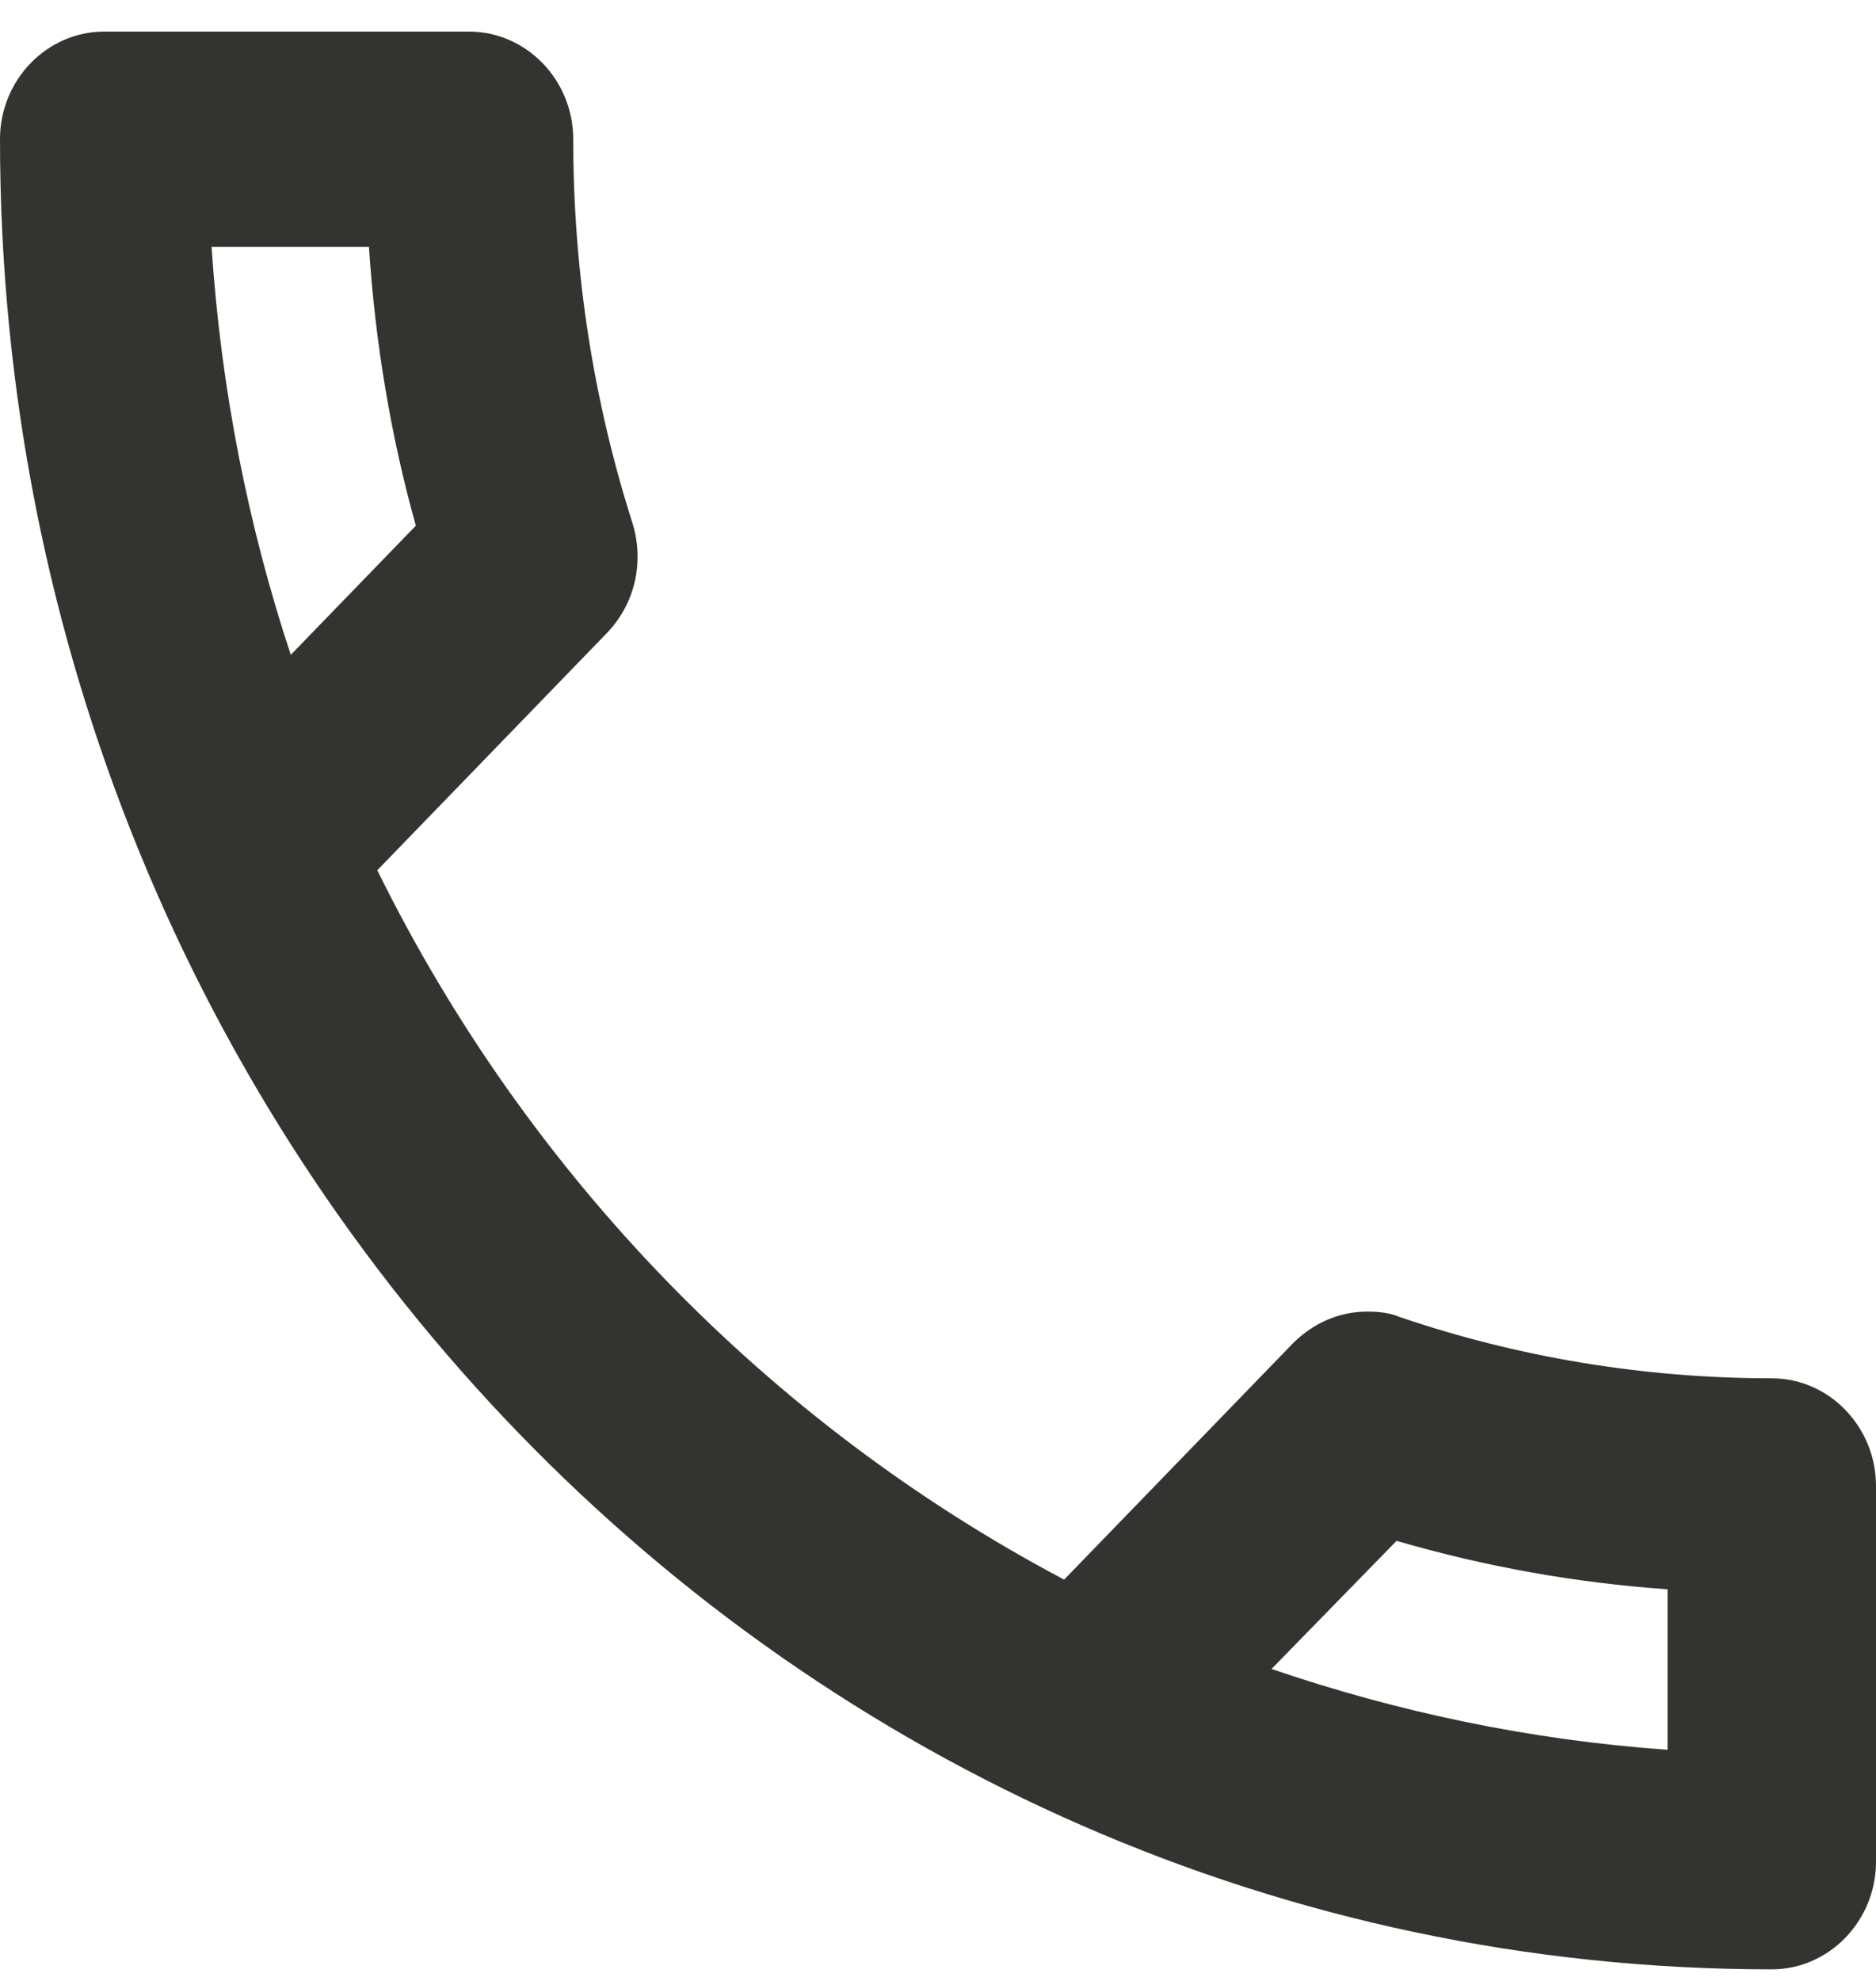 <svg width="18" height="19" viewBox="0 0 18 19" fill="none" xmlns="http://www.w3.org/2000/svg">
<path d="M3.54 2.368C3.6 3.287 3.75 4.185 3.99 5.042L2.79 6.281C2.38 5.042 2.12 3.731 2.03 2.368H3.54ZM13.4 14.779C14.25 15.027 15.12 15.182 16 15.244V16.783C14.68 16.69 13.41 16.421 12.2 16.008L13.4 14.779ZM4.5 0.303H1C0.45 0.303 0 0.767 0 1.335C0 11.031 7.61 18.889 17 18.889C17.55 18.889 18 18.424 18 17.857V14.253C18 13.685 17.55 13.22 17 13.22C15.76 13.22 14.55 13.014 13.43 12.632C13.33 12.59 13.22 12.58 13.12 12.58C12.86 12.58 12.61 12.683 12.41 12.88L10.21 15.151C7.38 13.654 5.06 11.269 3.62 8.347L5.82 6.075C6.1 5.786 6.18 5.383 6.07 5.022C5.7 3.865 5.5 2.626 5.5 1.335C5.5 0.767 5.05 0.303 4.5 0.303Z" fill="#33332F"/>
</svg>
